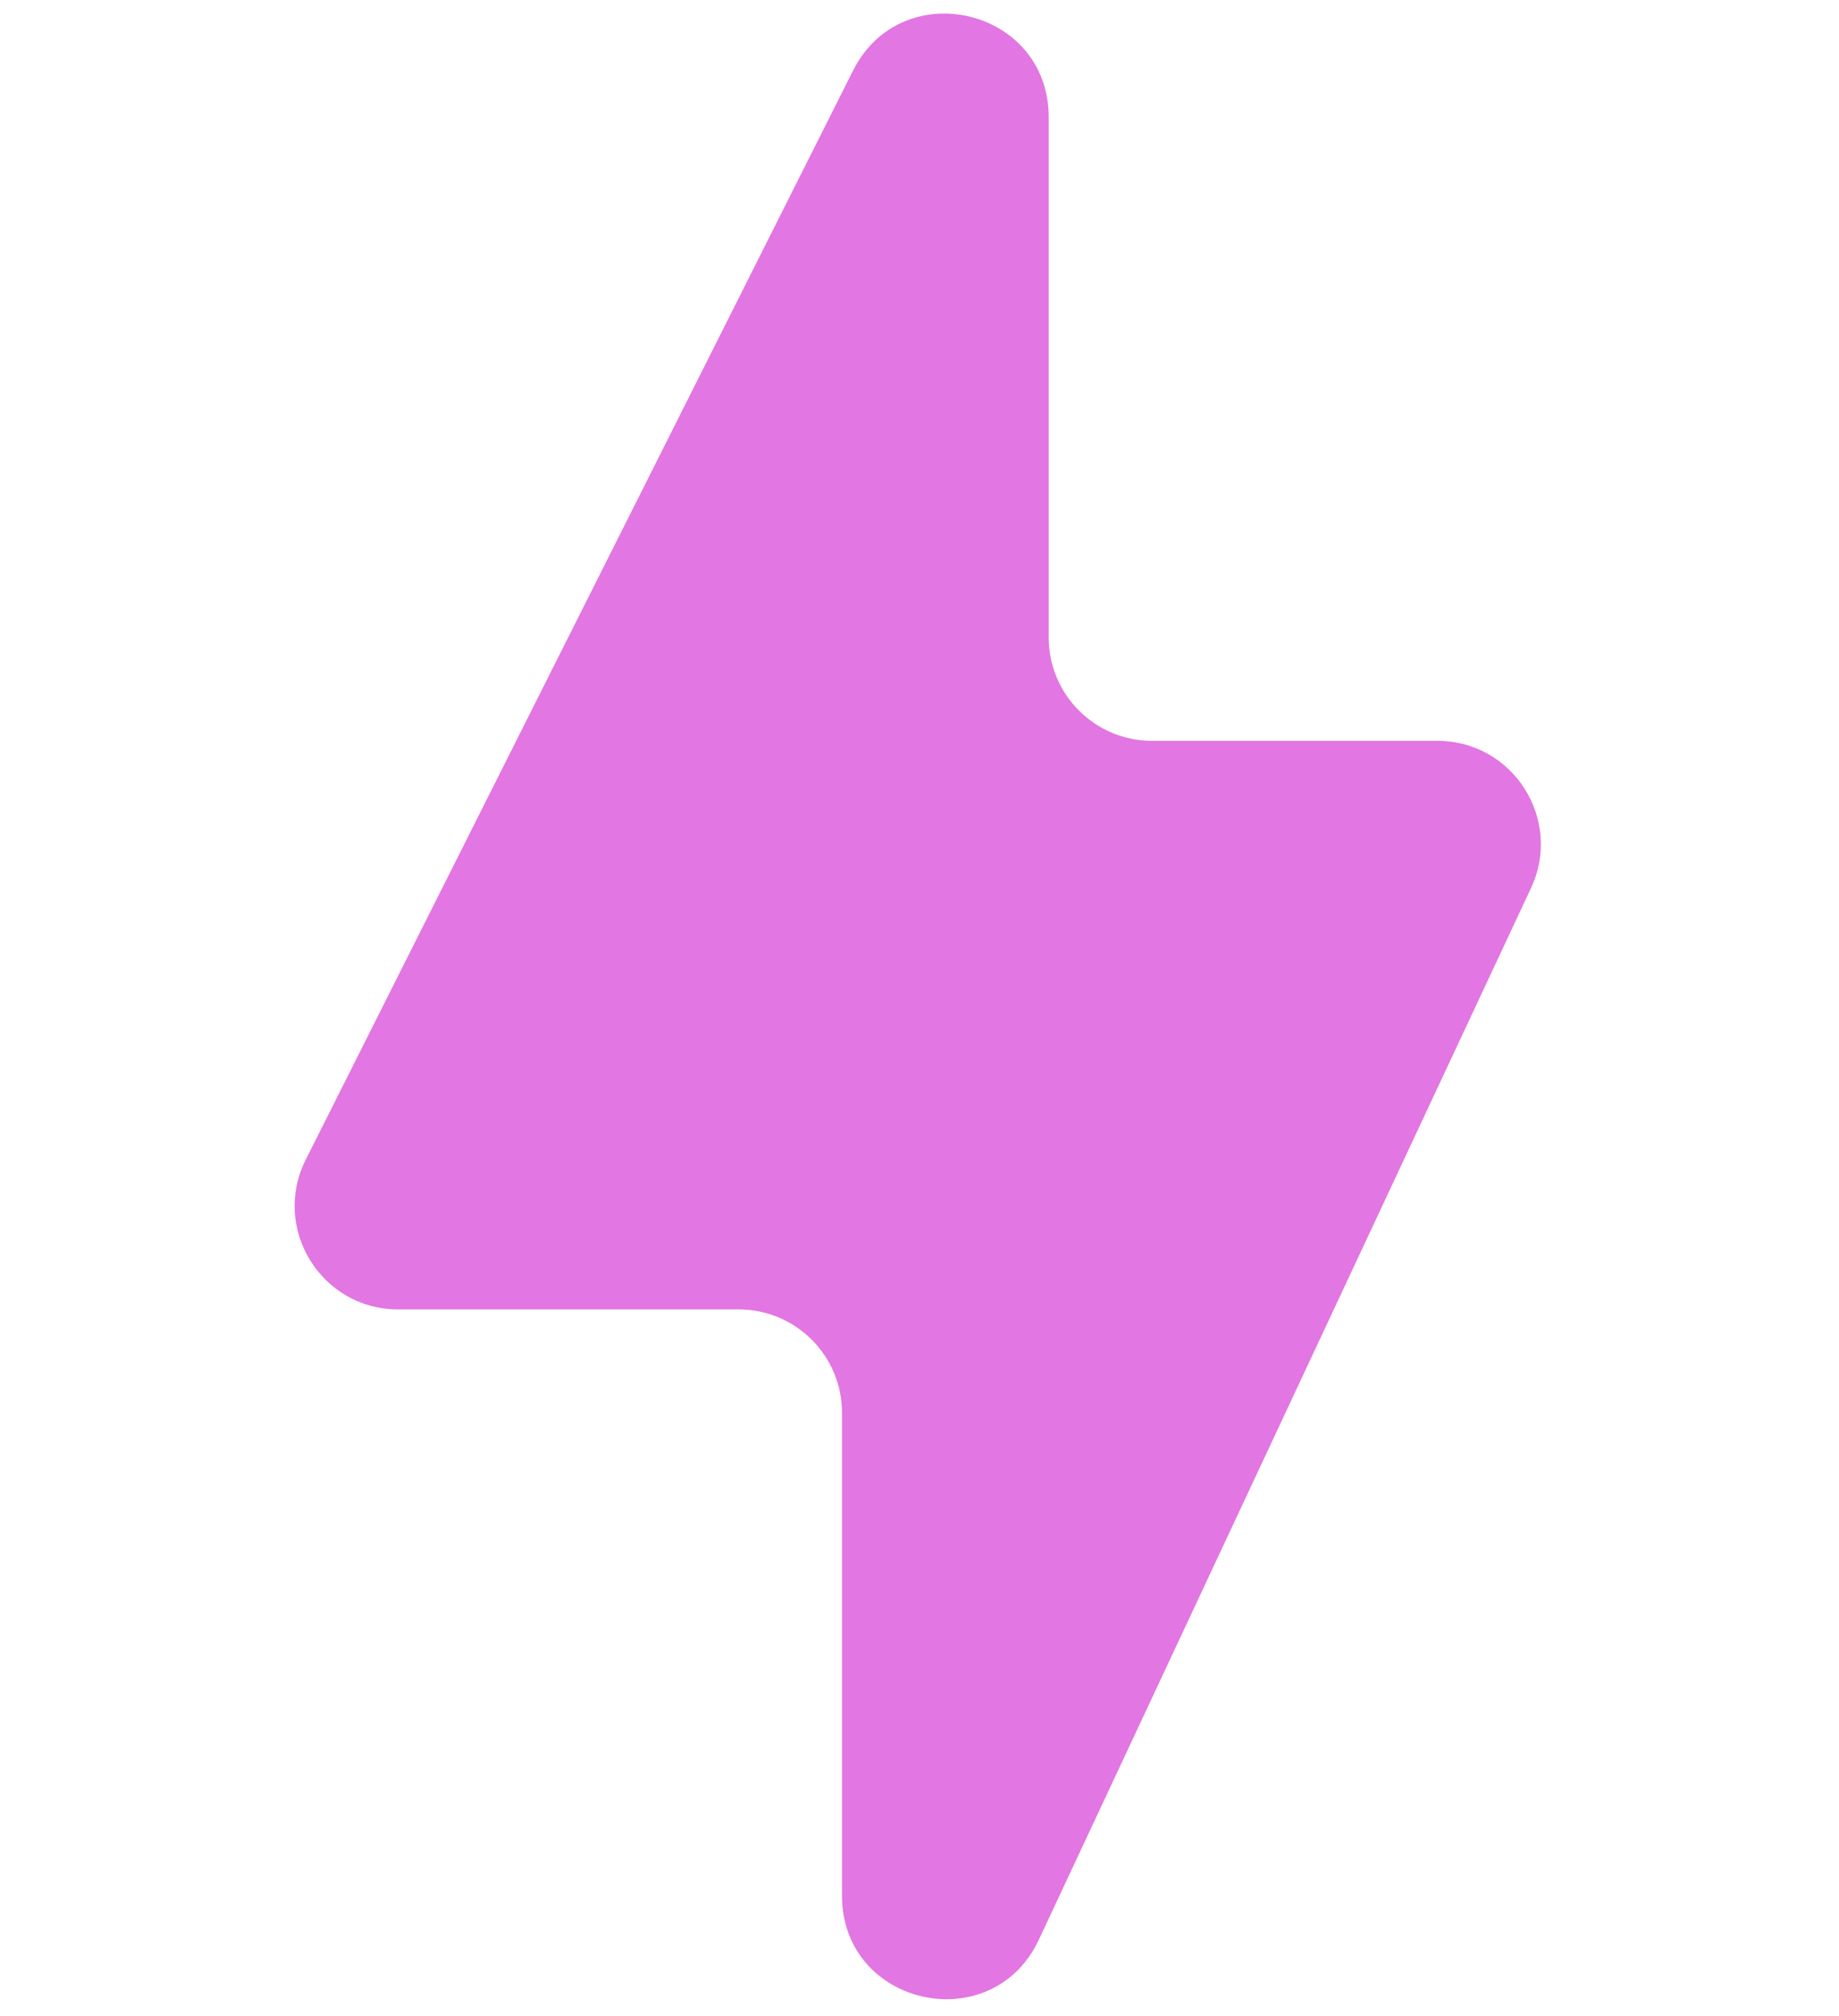 <svg width="73" height="80" viewBox="0 0 73 117" fill="none" xmlns="http://www.w3.org/2000/svg">
<path d="M72.001 51.544L43.434 112.573C40.714 118.383 32 116.445 32 110.029V82C32 78.686 29.314 76 26 76H6.231C1.765 76 -1.135 71.296 0.87 67.305L32.639 4.102C35.48 -1.549 44 0.472 44 6.797V37C44 40.314 46.686 43 50 43H66.567C70.96 43 73.863 47.565 72.001 51.544Z" fill="#E276E2"/>
</svg>
